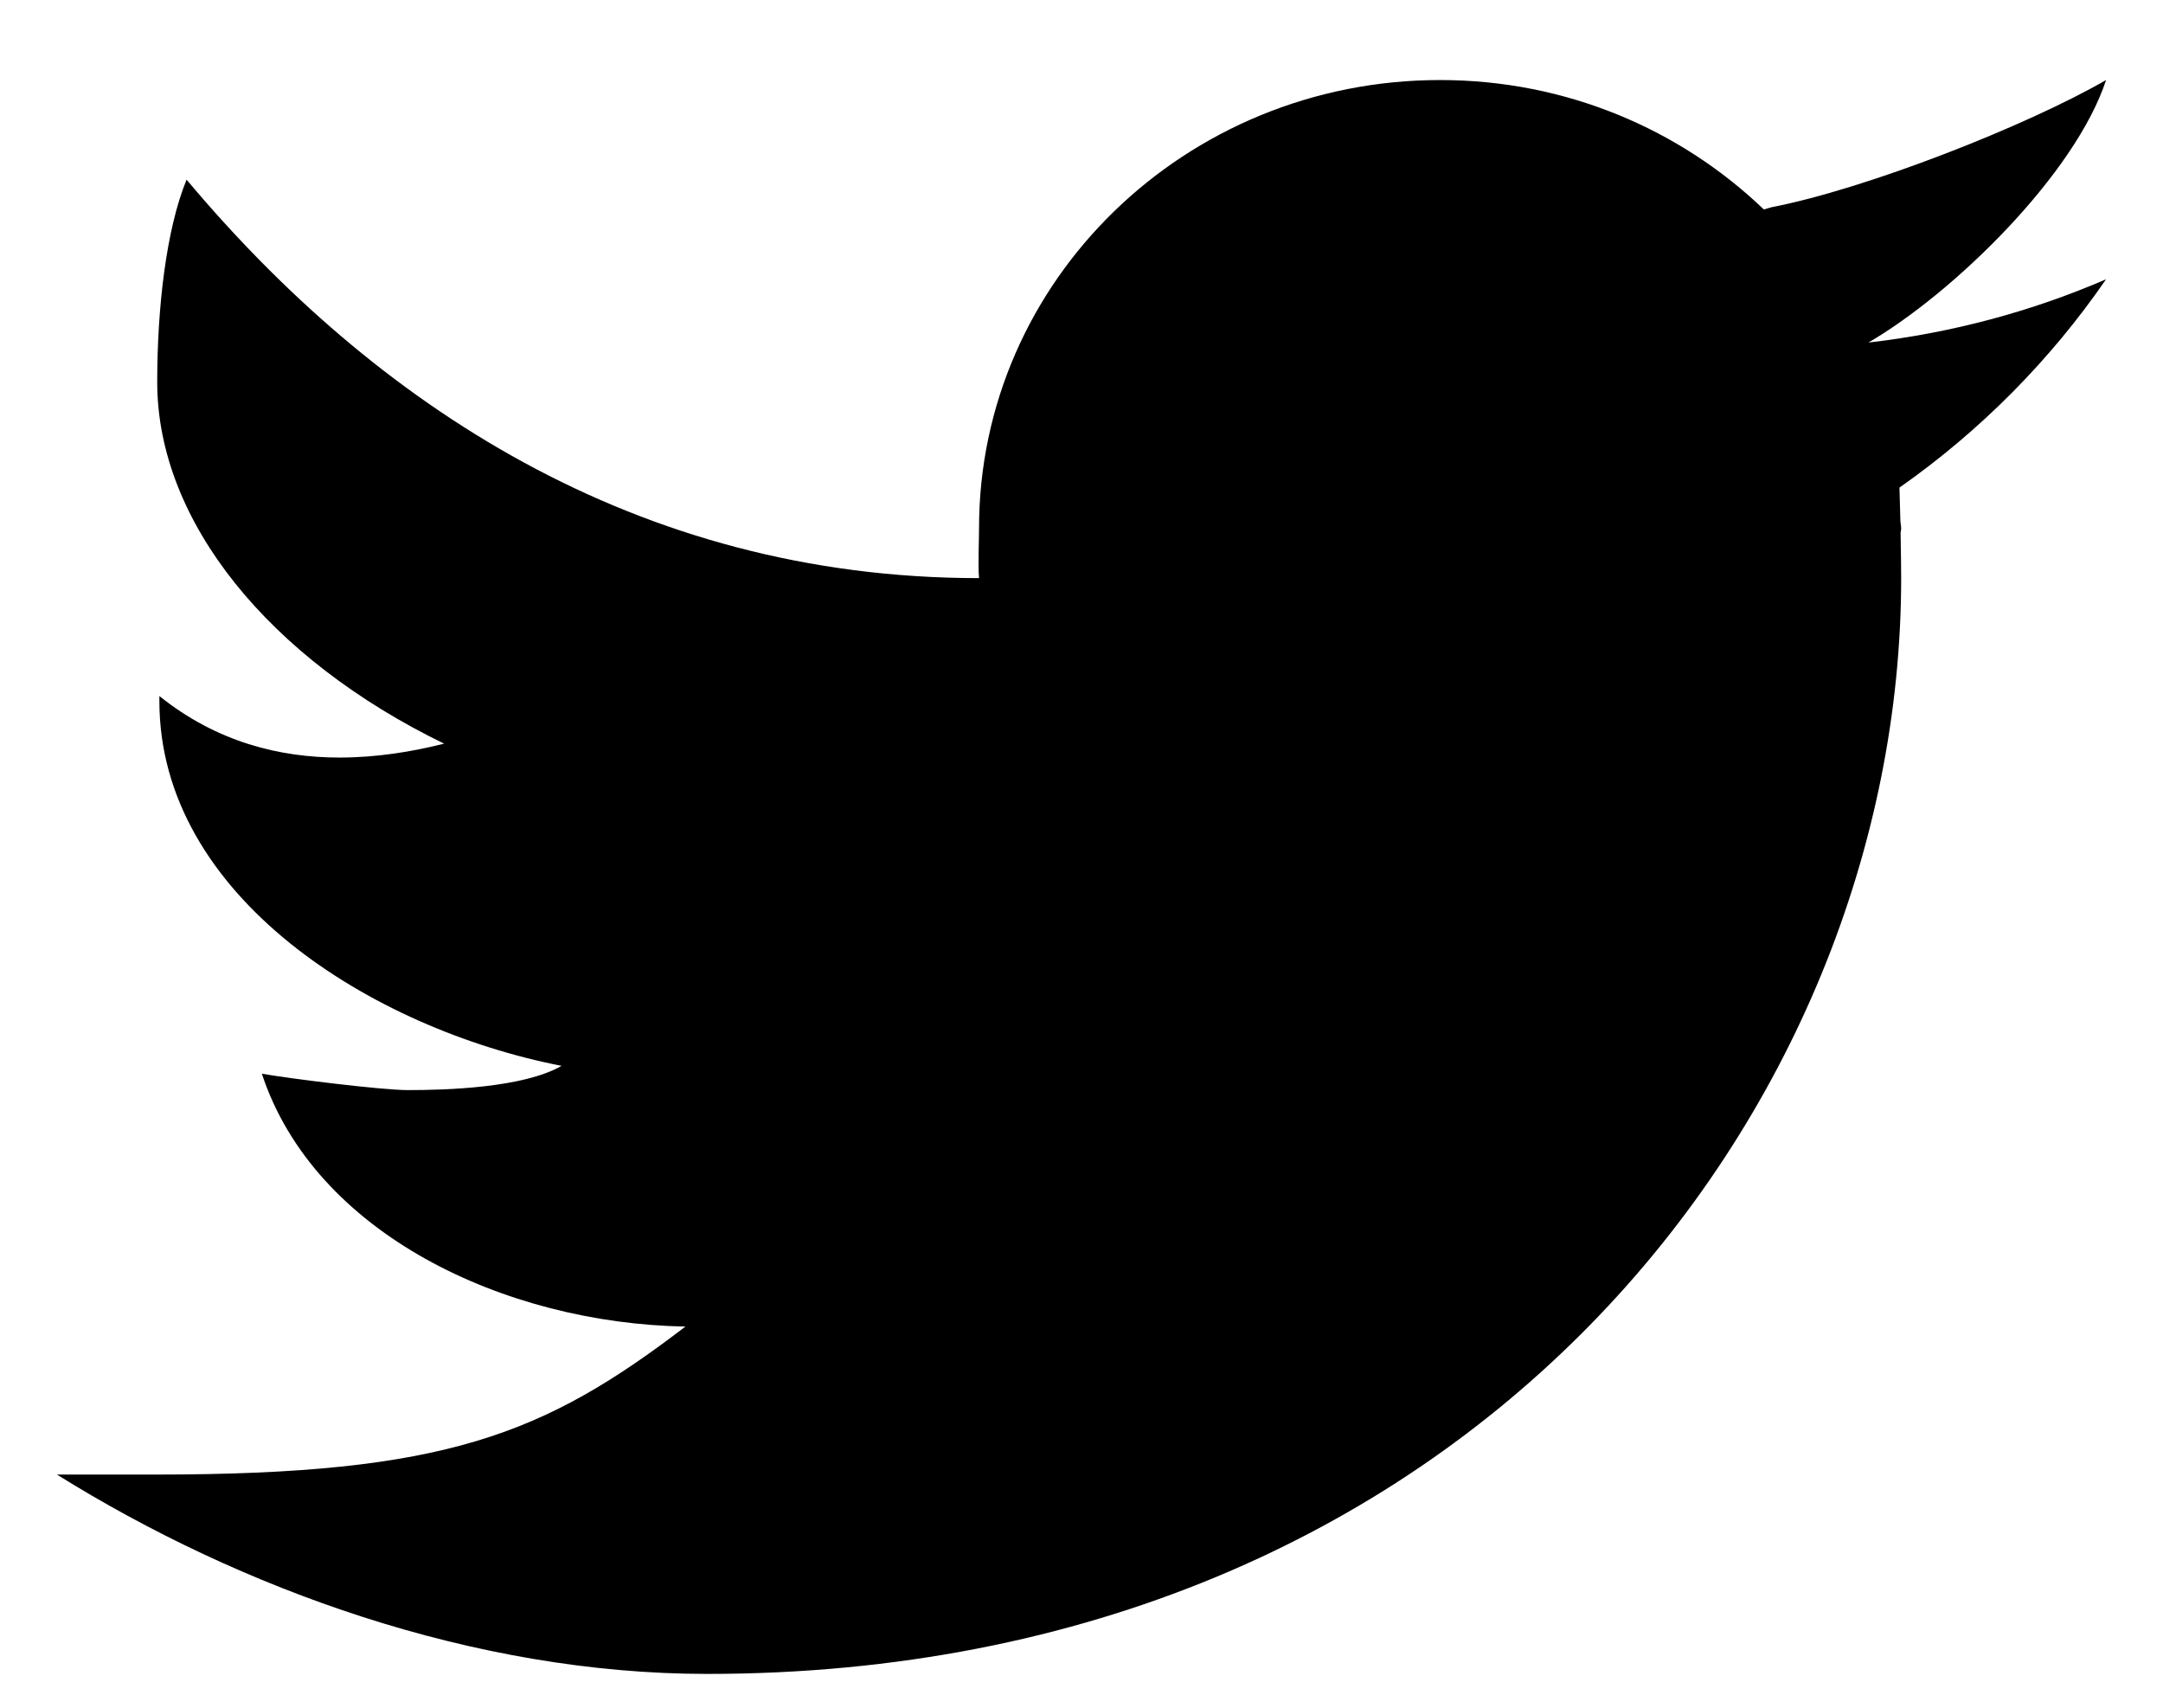 <svg width="19" height="15" viewBox="0 0 19 15" fill="none" xmlns="http://www.w3.org/2000/svg">
<path d="M18.5 0.703C17.798 1.108 16.39 1.66 15.562 1.82C15.537 1.826 15.517 1.834 15.494 1.84C14.762 1.138 13.76 0.703 12.65 0.703C10.414 0.703 8.6 2.466 8.6 4.64C8.6 4.755 8.59 4.966 8.6 5.078C5.582 5.078 3.285 3.541 1.639 1.578C1.459 2.016 1.381 2.707 1.381 3.356C1.381 4.582 2.367 5.786 3.901 6.532C3.619 6.603 3.307 6.654 2.983 6.654C2.46 6.654 1.907 6.52 1.4 6.114C1.4 6.129 1.4 6.143 1.4 6.158C1.4 7.872 3.27 9.038 4.933 9.362C4.596 9.556 3.916 9.575 3.583 9.575C3.349 9.575 2.521 9.471 2.3 9.431C2.763 10.835 4.431 11.624 6.021 11.652C4.778 12.601 3.915 12.952 1.368 12.952H0.5C2.109 13.955 4.159 14.703 6.212 14.703C12.899 14.703 16.7 9.748 16.7 5.078C16.7 5.003 16.698 4.845 16.695 4.687C16.695 4.671 16.7 4.656 16.7 4.64C16.7 4.617 16.693 4.594 16.693 4.57C16.69 4.451 16.687 4.34 16.685 4.283C17.396 3.784 18.012 3.162 18.5 2.453C17.848 2.735 17.147 2.924 16.412 3.009C17.163 2.572 18.229 1.529 18.5 0.703Z" fill="black"/>
</svg>
